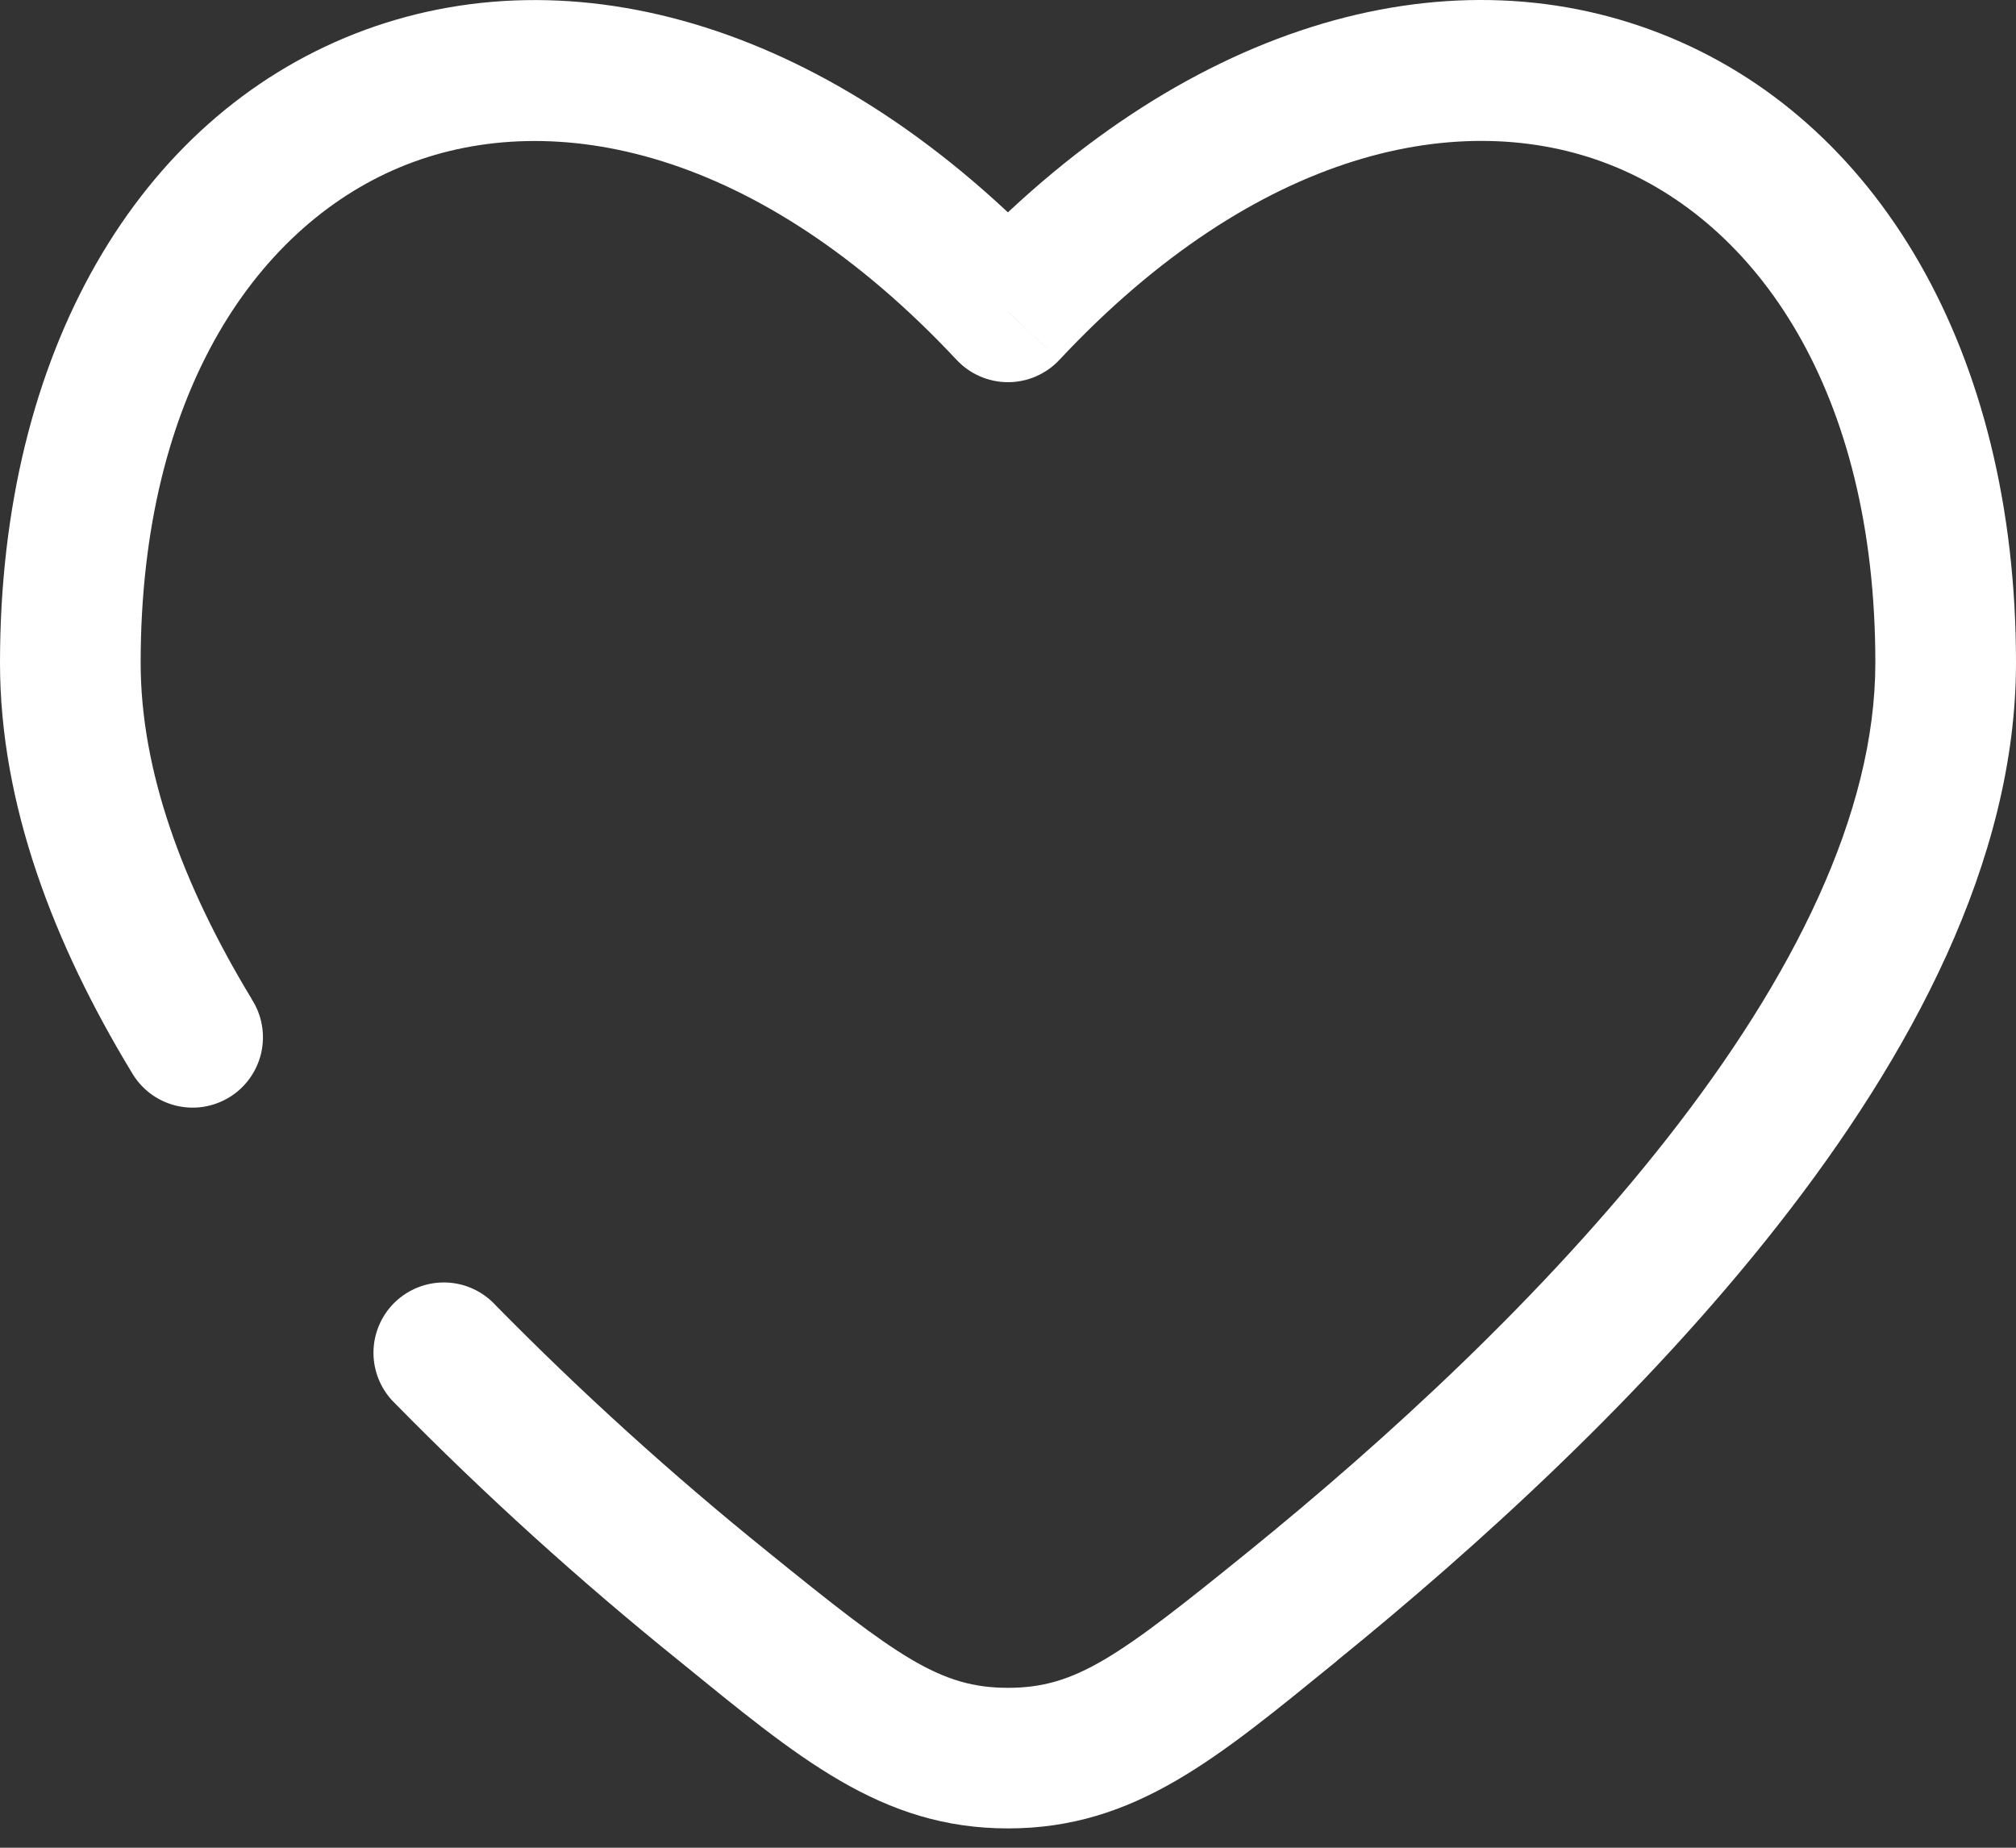<svg width="48" height="44" viewBox="0 0 48 44" fill="none" xmlns="http://www.w3.org/2000/svg">
<rect x="0" y="0" width="48" height="44" fill="#333333" stroke="none"/>
<path d="M24 7.427L22.777 8.57C22.933 8.737 23.123 8.871 23.333 8.962C23.544 9.054 23.771 9.101 24 9.101C24.229 9.101 24.456 9.054 24.667 8.962C24.877 8.871 25.067 8.737 25.223 8.57L24 7.427ZM3.13 25.528C3.241 25.723 3.389 25.893 3.566 26.03C3.744 26.166 3.947 26.265 4.163 26.322C4.38 26.378 4.606 26.391 4.827 26.359C5.049 26.326 5.261 26.25 5.453 26.134C5.644 26.019 5.811 25.866 5.942 25.684C6.073 25.503 6.167 25.297 6.218 25.079C6.268 24.861 6.274 24.636 6.236 24.415C6.198 24.195 6.116 23.984 5.994 23.796L3.13 25.528ZM11.803 31.085C11.652 30.919 11.469 30.785 11.265 30.692C11.061 30.598 10.84 30.546 10.616 30.54C10.392 30.533 10.168 30.572 9.959 30.653C9.75 30.735 9.559 30.857 9.398 31.014C9.237 31.171 9.11 31.358 9.023 31.565C8.936 31.772 8.891 31.994 8.892 32.219C8.893 32.443 8.939 32.665 9.027 32.872C9.115 33.078 9.244 33.265 9.406 33.42L11.803 31.085ZM3.349 15.785C3.349 9.3 6.18 5.292 9.68 3.919C13.174 2.551 18.061 3.529 22.777 8.57L25.223 6.284C19.892 0.582 13.616 -1.218 8.459 0.8C3.309 2.819 0 8.36 0 15.785H3.349ZM31.836 39.544C35.169 36.84 39.161 33.217 42.336 29.169C45.477 25.164 48 20.509 48 15.781H44.651C44.651 19.38 42.687 23.291 39.699 27.102C36.743 30.873 32.966 34.318 29.729 36.943L31.836 39.544ZM48 15.781C48 8.358 44.691 2.816 39.539 0.8C34.381 -1.22 28.108 0.577 22.777 6.281L25.223 8.57C29.939 3.529 34.826 2.548 38.32 3.917C41.82 5.288 44.651 9.297 44.651 15.781H48ZM16.164 39.546C18.999 41.85 20.968 43.54 24 43.54V40.192C22.386 40.192 21.381 39.468 18.271 36.946L16.164 39.546ZM29.729 36.943C26.619 39.466 25.614 40.192 24 40.192V43.54C27.032 43.54 29.003 41.85 31.838 39.546L29.729 36.943ZM5.997 23.796C4.324 21.036 3.349 18.324 3.349 15.785H0C0 19.161 1.286 22.483 3.13 25.528L5.997 23.796ZM18.271 36.946C16.004 35.118 13.845 33.161 11.803 31.085L9.406 33.42C11.538 35.591 13.796 37.636 16.164 39.546L18.271 36.946Z" fill="white"/>
</svg>
